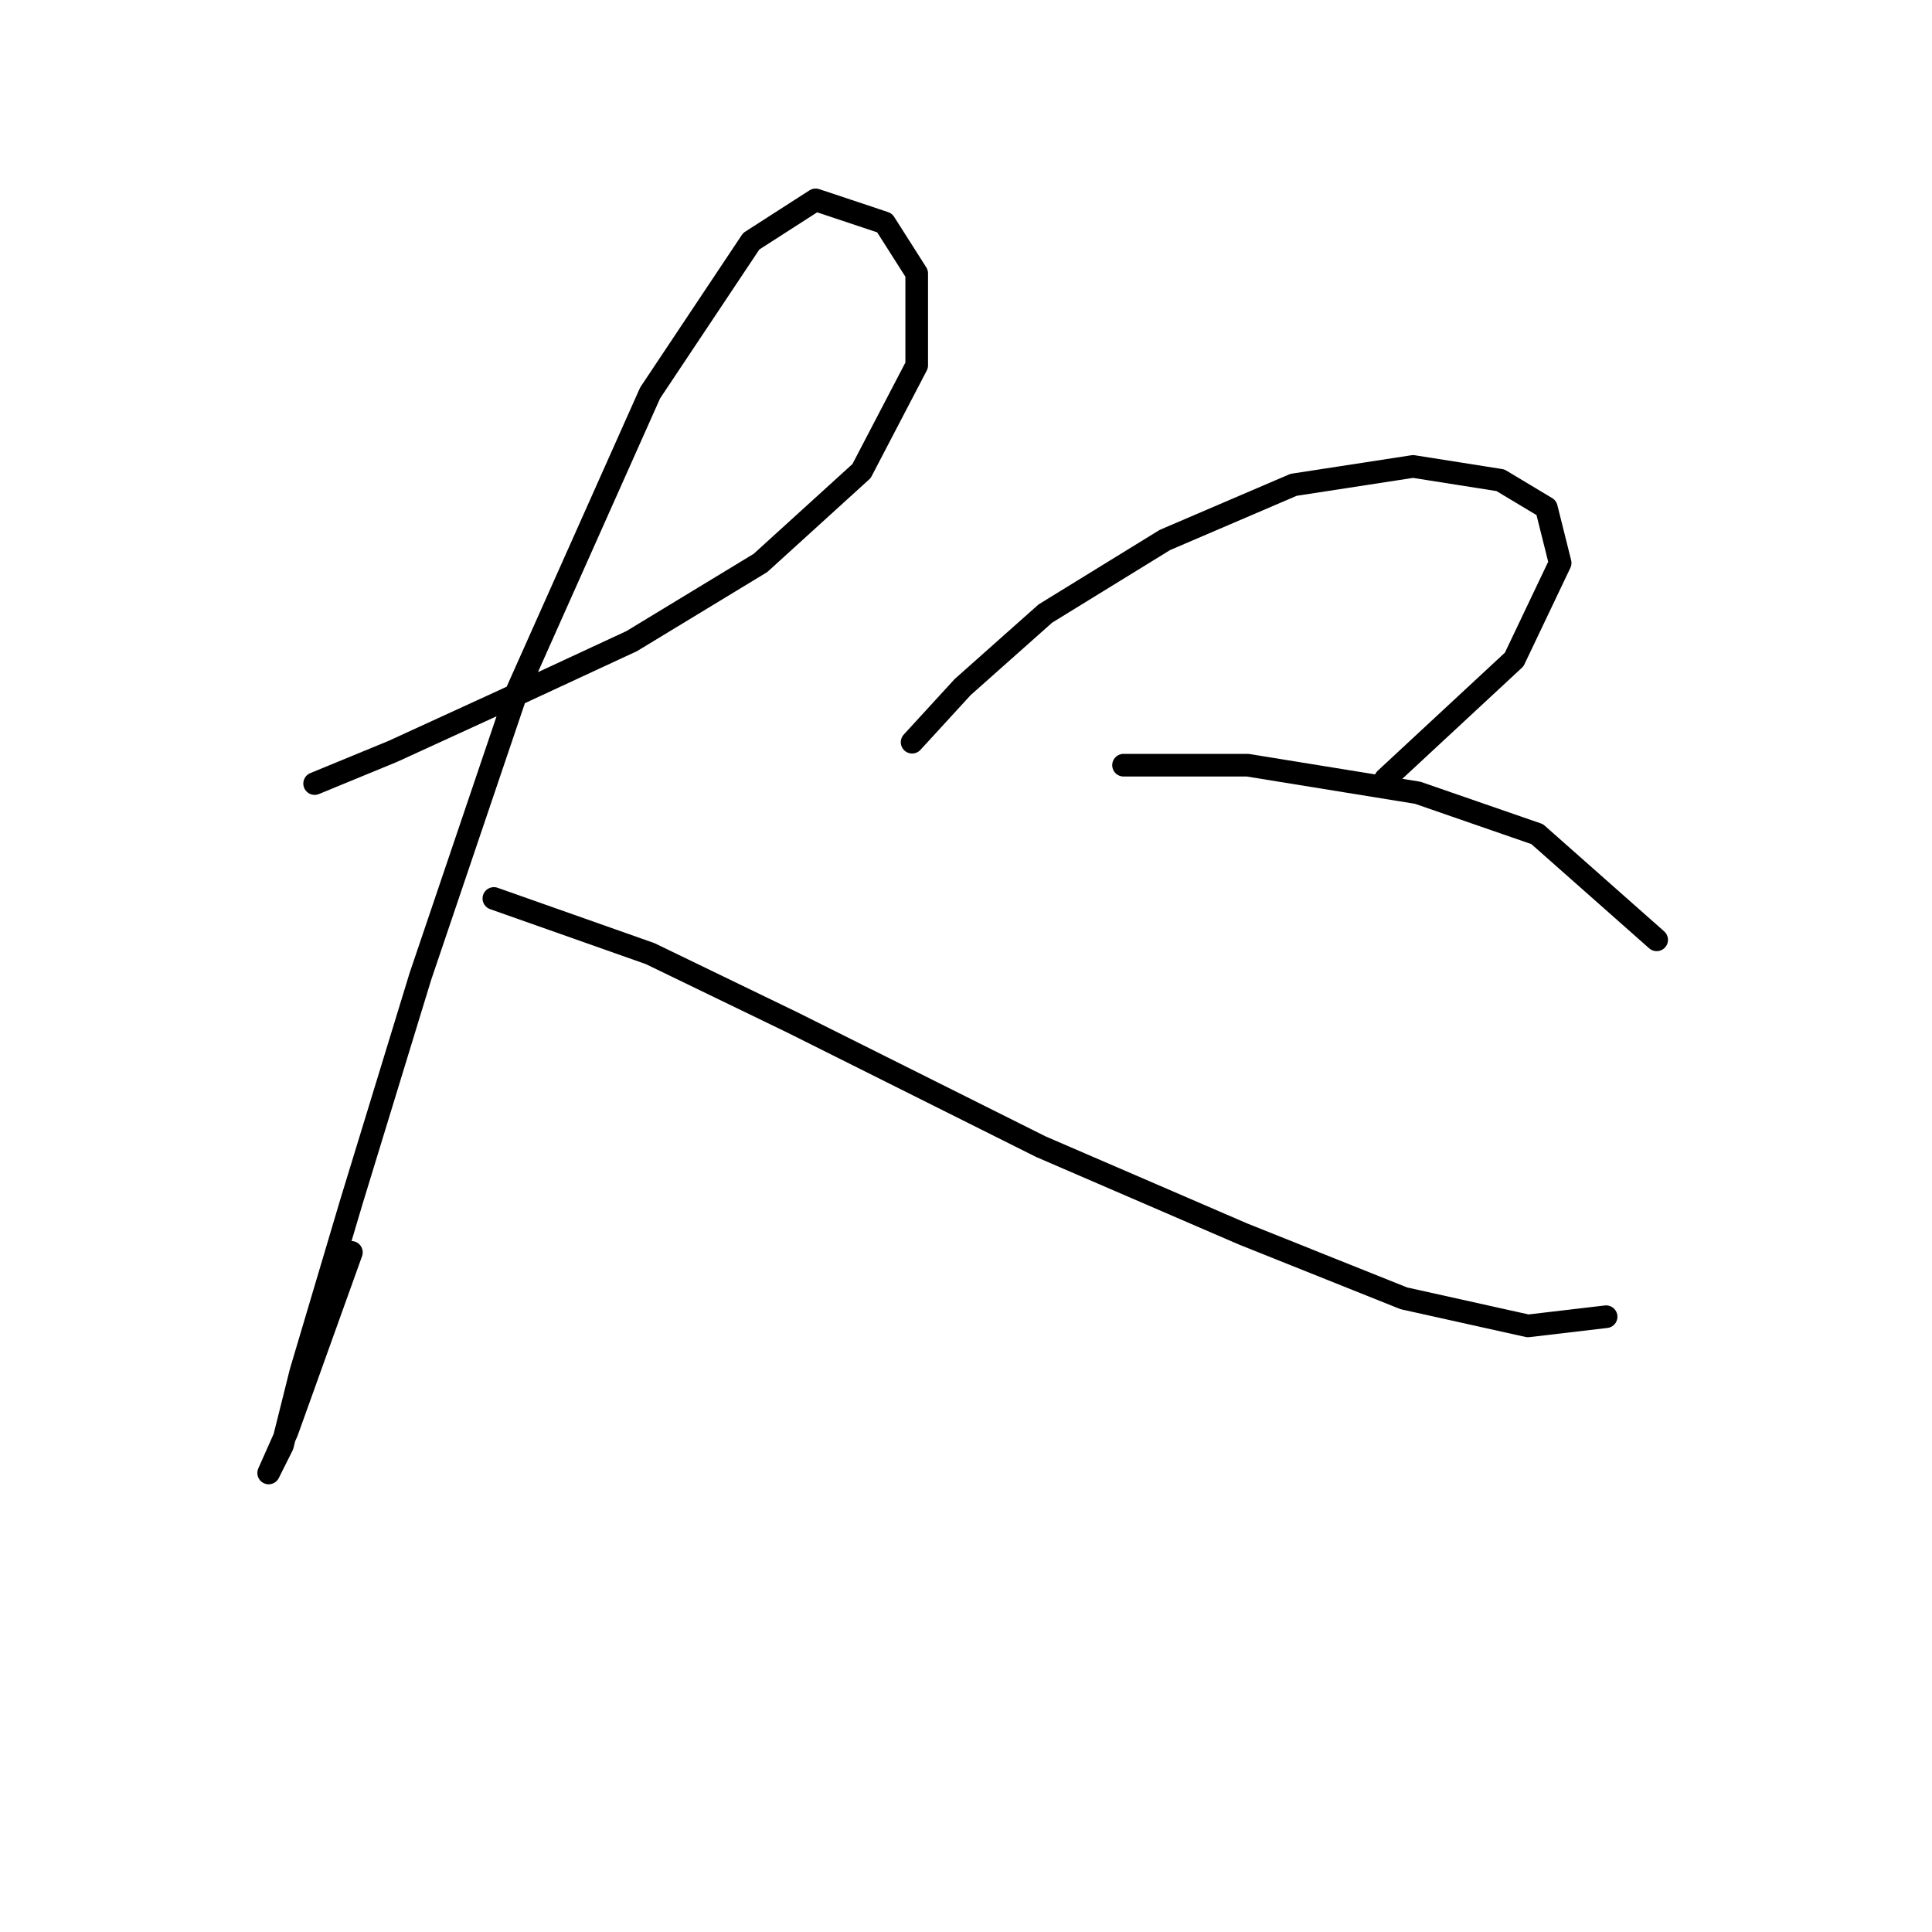 <?xml version="1.0" standalone="no"?>
    <svg width="256" height="256" xmlns="http://www.w3.org/2000/svg" version="1.1">
    <polyline stroke="black" stroke-width="3" stroke-linecap="round" fill="transparent" stroke-linejoin="round" points="41.69 103.827 52.043 99.564 66.659 92.865 83.711 84.948 100.763 74.595 114.161 62.415 121.469 48.408 121.469 36.228 117.206 29.529 108.071 26.484 99.545 31.965 86.147 52.062 68.486 91.647 55.697 129.405 46.562 159.246 39.863 181.779 37.427 191.522 35.6 195.176 38.036 189.695 46.562 165.945 46.562 165.945 " />
        <polyline stroke="black" stroke-width="3" stroke-linecap="round" fill="transparent" stroke-linejoin="round" points="65.441 119.052 86.147 126.36 105.026 135.495 137.912 151.938 164.708 163.509 186.022 172.035 202.465 175.689 212.818 174.471 212.818 174.471 " />
        <polyline stroke="black" stroke-width="3" stroke-linecap="round" fill="transparent" stroke-linejoin="round" points="120.86 98.346 127.559 91.038 138.521 81.294 154.355 71.55 171.407 64.242 187.24 61.806 198.811 63.633 204.901 67.287 206.728 74.595 200.638 87.384 183.586 103.218 183.586 103.218 " />
        <polyline stroke="black" stroke-width="3" stroke-linecap="round" fill="transparent" stroke-linejoin="round" points="148.874 101.391 165.317 101.391 187.849 105.045 203.683 110.526 219.517 124.533 219.517 124.533 " />
        </svg>